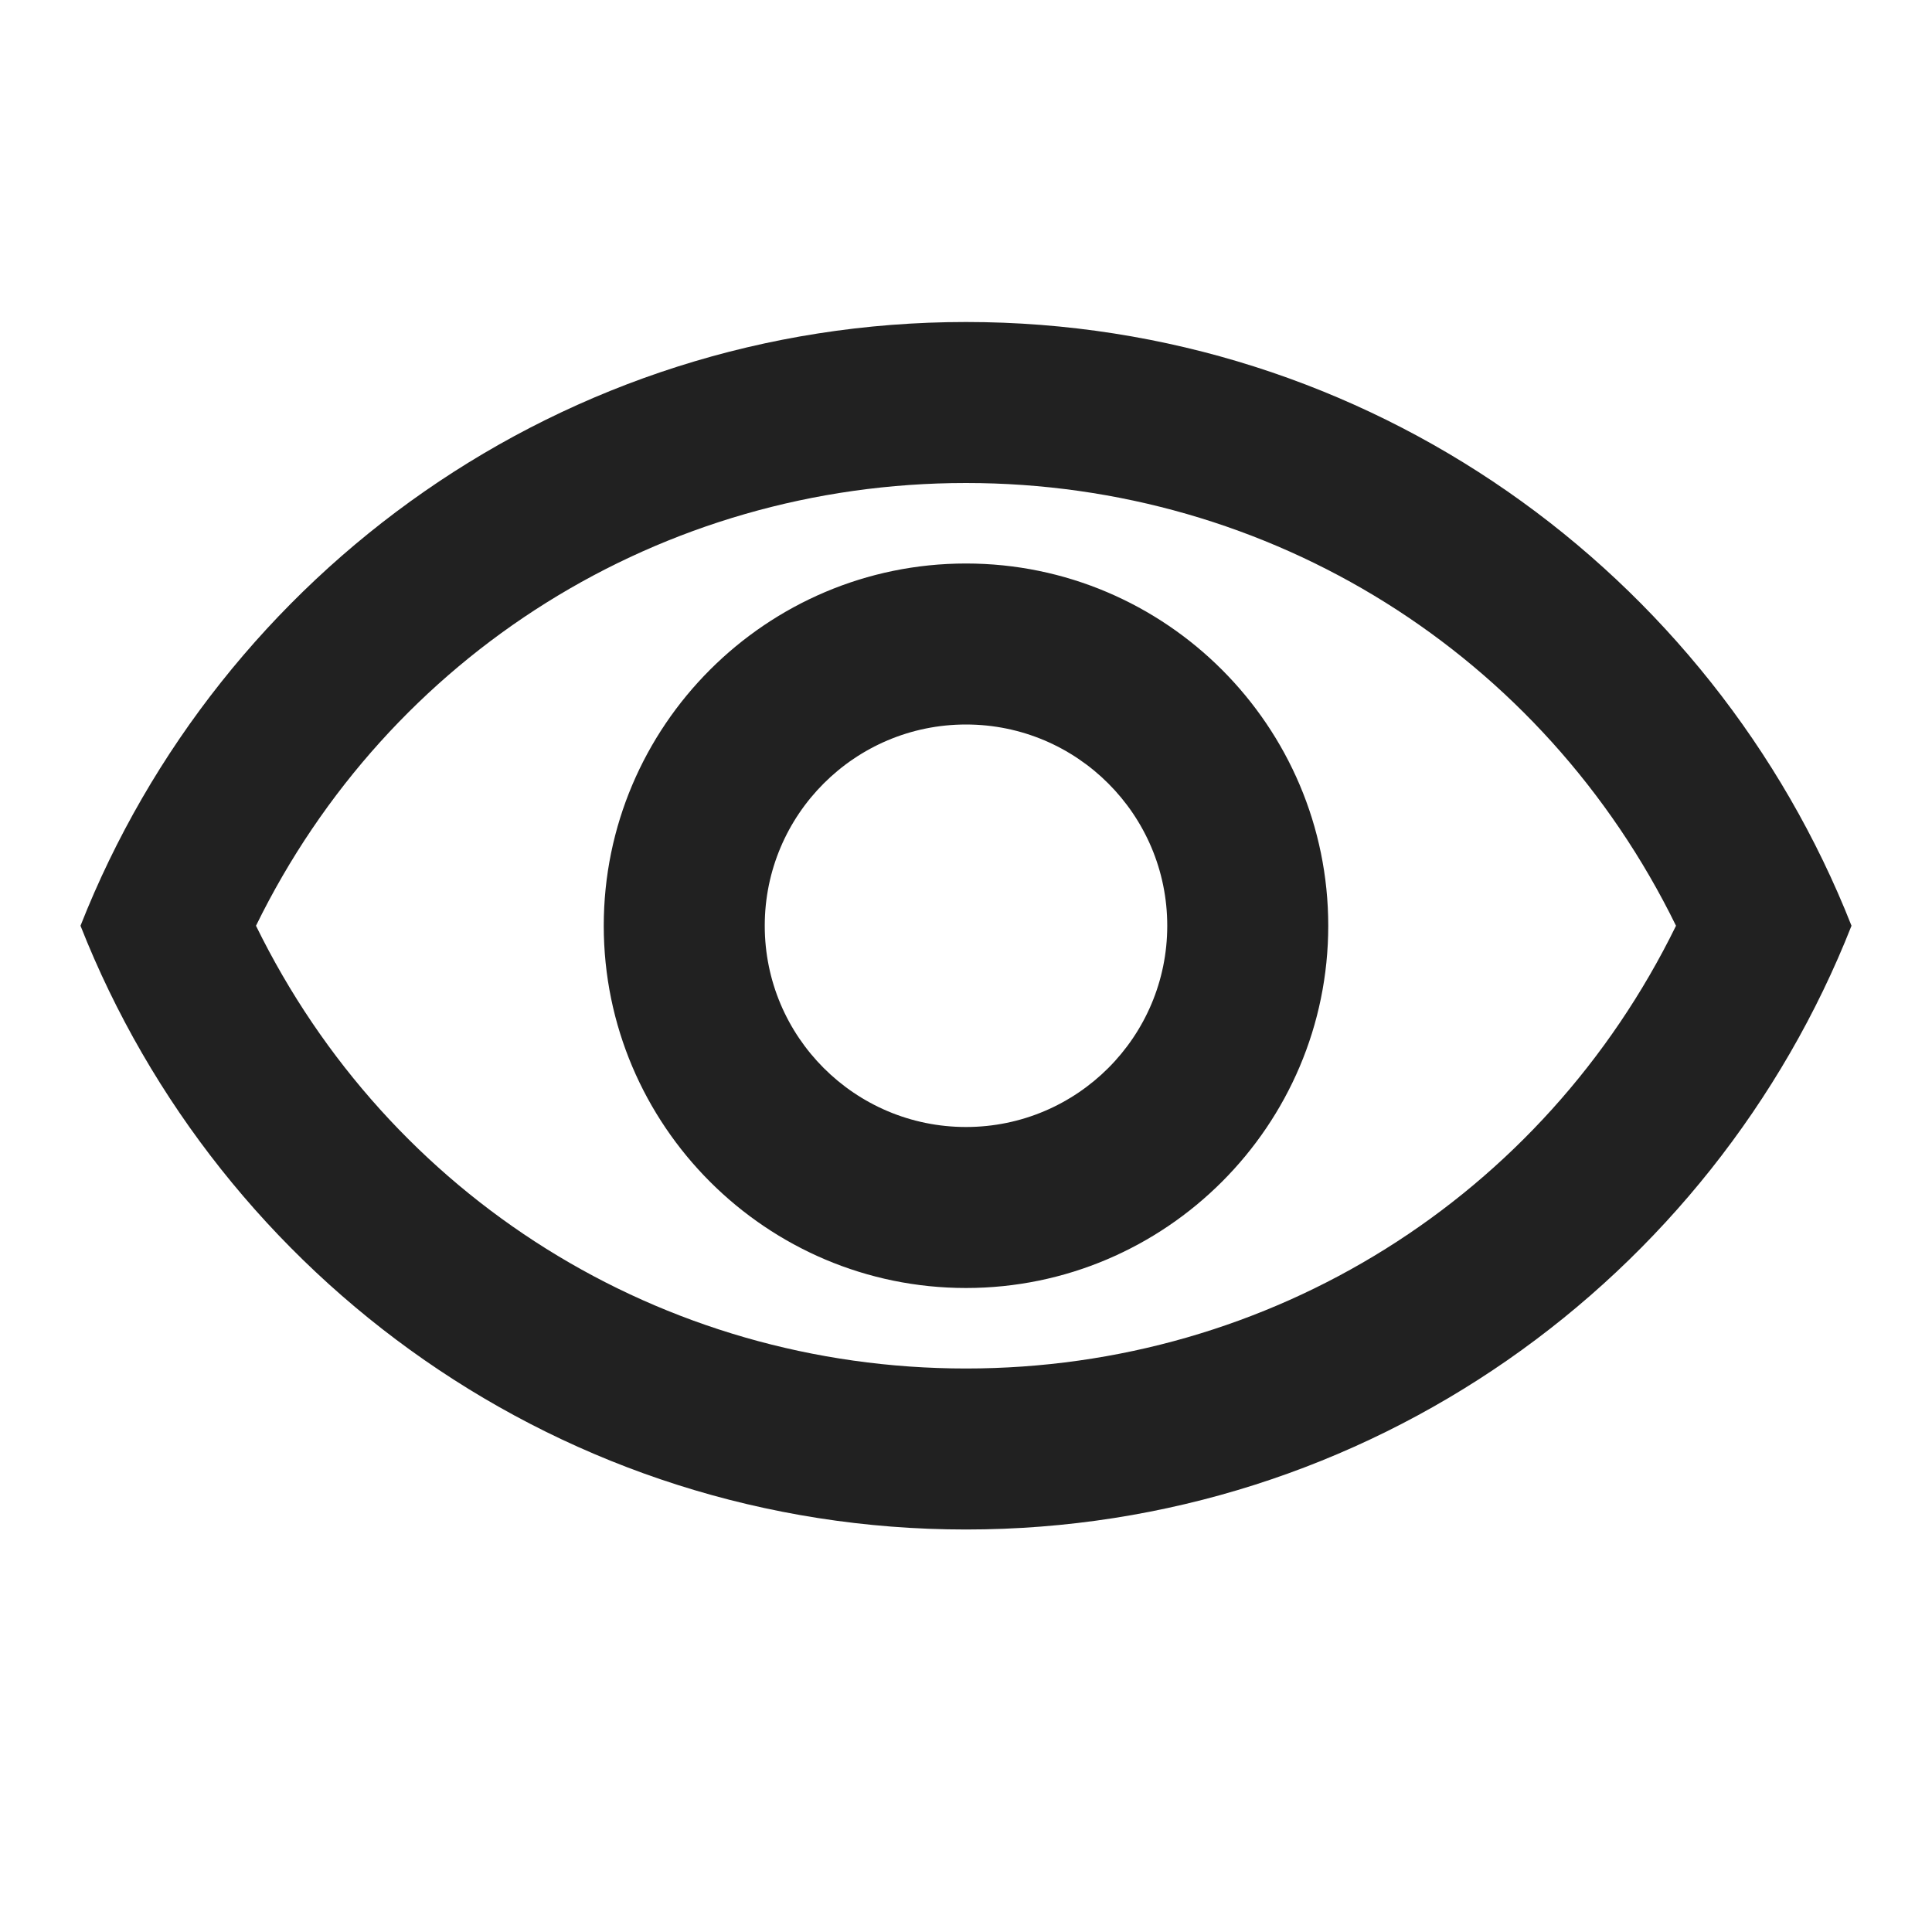 <?xml version="1.0" encoding="UTF-8"?>
<!DOCTYPE svg PUBLIC "-//W3C//DTD SVG 1.1//EN" "http://www.w3.org/Graphics/SVG/1.1/DTD/svg11.dtd">
<svg version="1.1" id="Layer_1" xmlns="http://www.w3.org/2000/svg" xmlns:xlink="http://www.w3.org/1999/xlink" x="0px" y="0px" width="24px" height="24px" viewBox="0 0 24 24" enable-background="new 0 0 24 24" xml:space="preserve">
  <g id="icon">
    <path d="M12,6c3.79,0,7.17,2.13,8.82,5.5C19.17,14.87,15.79,17,12,17s-7.17,-2.13,-8.82,-5.5C4.83,8.13,8.21,6,12,6m0,-2C7,4,2.73,7.11,1,11.5,2.73,15.89,7,19,12,19s9.27,-3.11,11,-7.5C21.27,7.11,17,4,12,4zm0,5c1.38,0,2.5,1.12,2.5,2.5S13.38,14,12,14s-2.5,-1.12,-2.5,-2.5S10.62,9,12,9m0,-2c-2.48,0,-4.5,2.02,-4.5,4.5S9.52,16,12,16s4.5,-2.02,4.5,-4.5S14.48,7,12,7z" fill="#212121"/>
  </g>
</svg>
